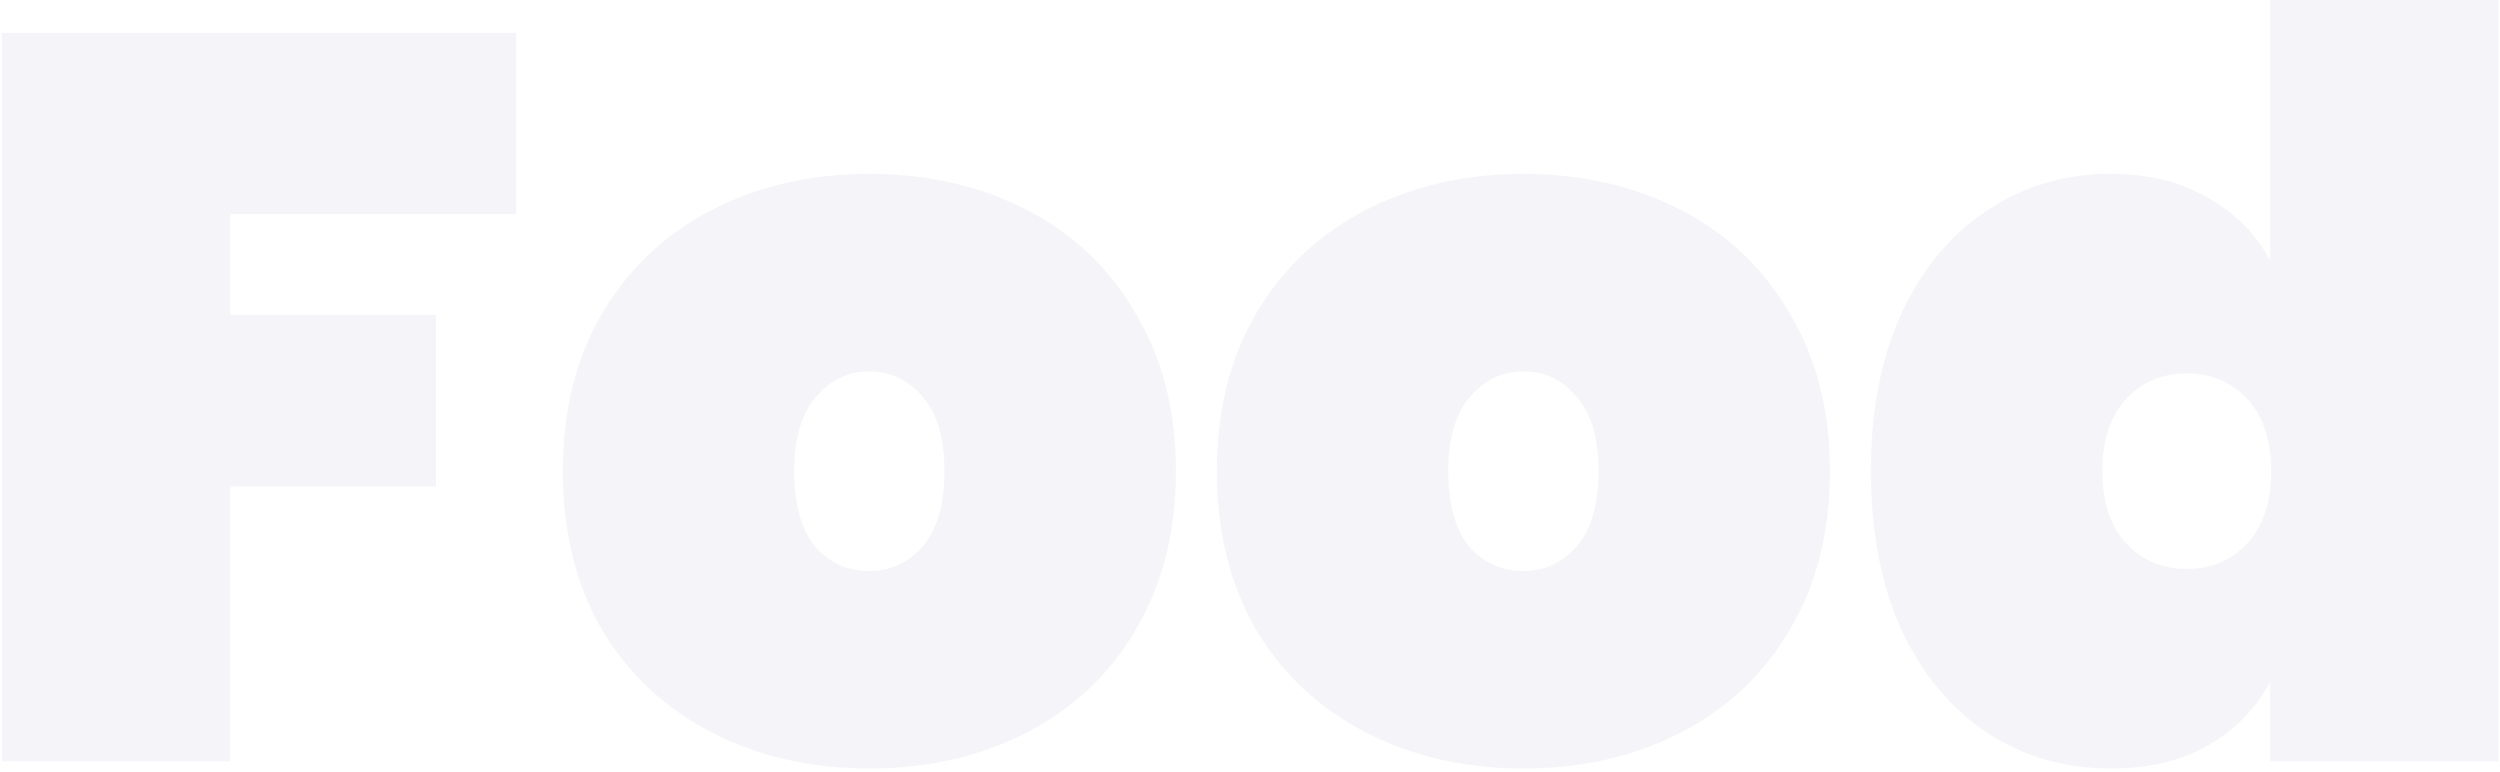 <svg width="486" height="150" viewBox="0 0 486 150" fill="none" xmlns="http://www.w3.org/2000/svg">
<path opacity="0.05" d="M100.363 6.4V41.6H44.763V61.2H84.763V94.6H44.763V148H0.363V6.4H100.363ZM169.002 149.4C157.669 149.4 147.469 147.067 138.402 142.4C129.336 137.733 122.202 131.067 117.002 122.4C111.936 113.6 109.402 103.333 109.402 91.6C109.402 79.867 111.936 69.667 117.002 61C122.202 52.2 129.336 45.467 138.402 40.8C147.469 36.133 157.669 33.8 169.002 33.8C180.336 33.8 190.536 36.133 199.602 40.8C208.669 45.467 215.736 52.2 220.802 61C226.002 69.667 228.602 79.867 228.602 91.6C228.602 103.333 226.002 113.6 220.802 122.4C215.736 131.067 208.669 137.733 199.602 142.4C190.536 147.067 180.336 149.4 169.002 149.4ZM169.002 111C173.136 111 176.602 109.4 179.402 106.2C182.202 102.867 183.602 98 183.602 91.6C183.602 85.2 182.202 80.4 179.402 77.2C176.602 73.867 173.136 72.2 169.002 72.2C164.869 72.2 161.402 73.867 158.602 77.2C155.802 80.4 154.402 85.2 154.402 91.6C154.402 98 155.736 102.867 158.402 106.2C161.202 109.4 164.736 111 169.002 111ZM296.151 149.4C284.817 149.4 274.617 147.067 265.551 142.4C256.484 137.733 249.351 131.067 244.151 122.4C239.084 113.6 236.551 103.333 236.551 91.6C236.551 79.867 239.084 69.667 244.151 61C249.351 52.2 256.484 45.467 265.551 40.8C274.617 36.133 284.817 33.8 296.151 33.8C307.484 33.8 317.684 36.133 326.751 40.8C335.817 45.467 342.884 52.2 347.951 61C353.151 69.667 355.751 79.867 355.751 91.6C355.751 103.333 353.151 113.6 347.951 122.4C342.884 131.067 335.817 137.733 326.751 142.4C317.684 147.067 307.484 149.4 296.151 149.4ZM296.151 111C300.284 111 303.751 109.4 306.551 106.2C309.351 102.867 310.751 98 310.751 91.6C310.751 85.2 309.351 80.4 306.551 77.2C303.751 73.867 300.284 72.2 296.151 72.2C292.017 72.2 288.551 73.867 285.751 77.2C282.951 80.4 281.551 85.2 281.551 91.6C281.551 98 282.884 102.867 285.551 106.2C288.351 109.4 291.884 111 296.151 111ZM363.699 91.6C363.699 79.733 365.699 69.467 369.699 60.8C373.833 52 379.433 45.333 386.499 40.8C393.566 36.133 401.499 33.8 410.299 33.8C417.633 33.8 423.899 35.333 429.099 38.4C434.433 41.333 438.499 45.4 441.299 50.6V-1.90735e-06H485.699V148H441.299V132.6C438.499 137.8 434.433 141.933 429.099 145C423.899 147.933 417.633 149.4 410.299 149.4C401.499 149.4 393.566 147.133 386.499 142.6C379.433 137.933 373.833 131.267 369.699 122.6C365.699 113.8 363.699 103.467 363.699 91.6ZM441.499 91.6C441.499 85.6 439.966 80.933 436.899 77.6C433.833 74.267 429.899 72.6 425.099 72.6C420.299 72.6 416.366 74.267 413.299 77.6C410.233 80.933 408.699 85.6 408.699 91.6C408.699 97.6 410.233 102.267 413.299 105.6C416.366 108.933 420.299 110.6 425.099 110.6C429.899 110.6 433.833 108.933 436.899 105.6C439.966 102.267 441.499 97.6 441.499 91.6Z" fill="#2E266F"/>
</svg>
